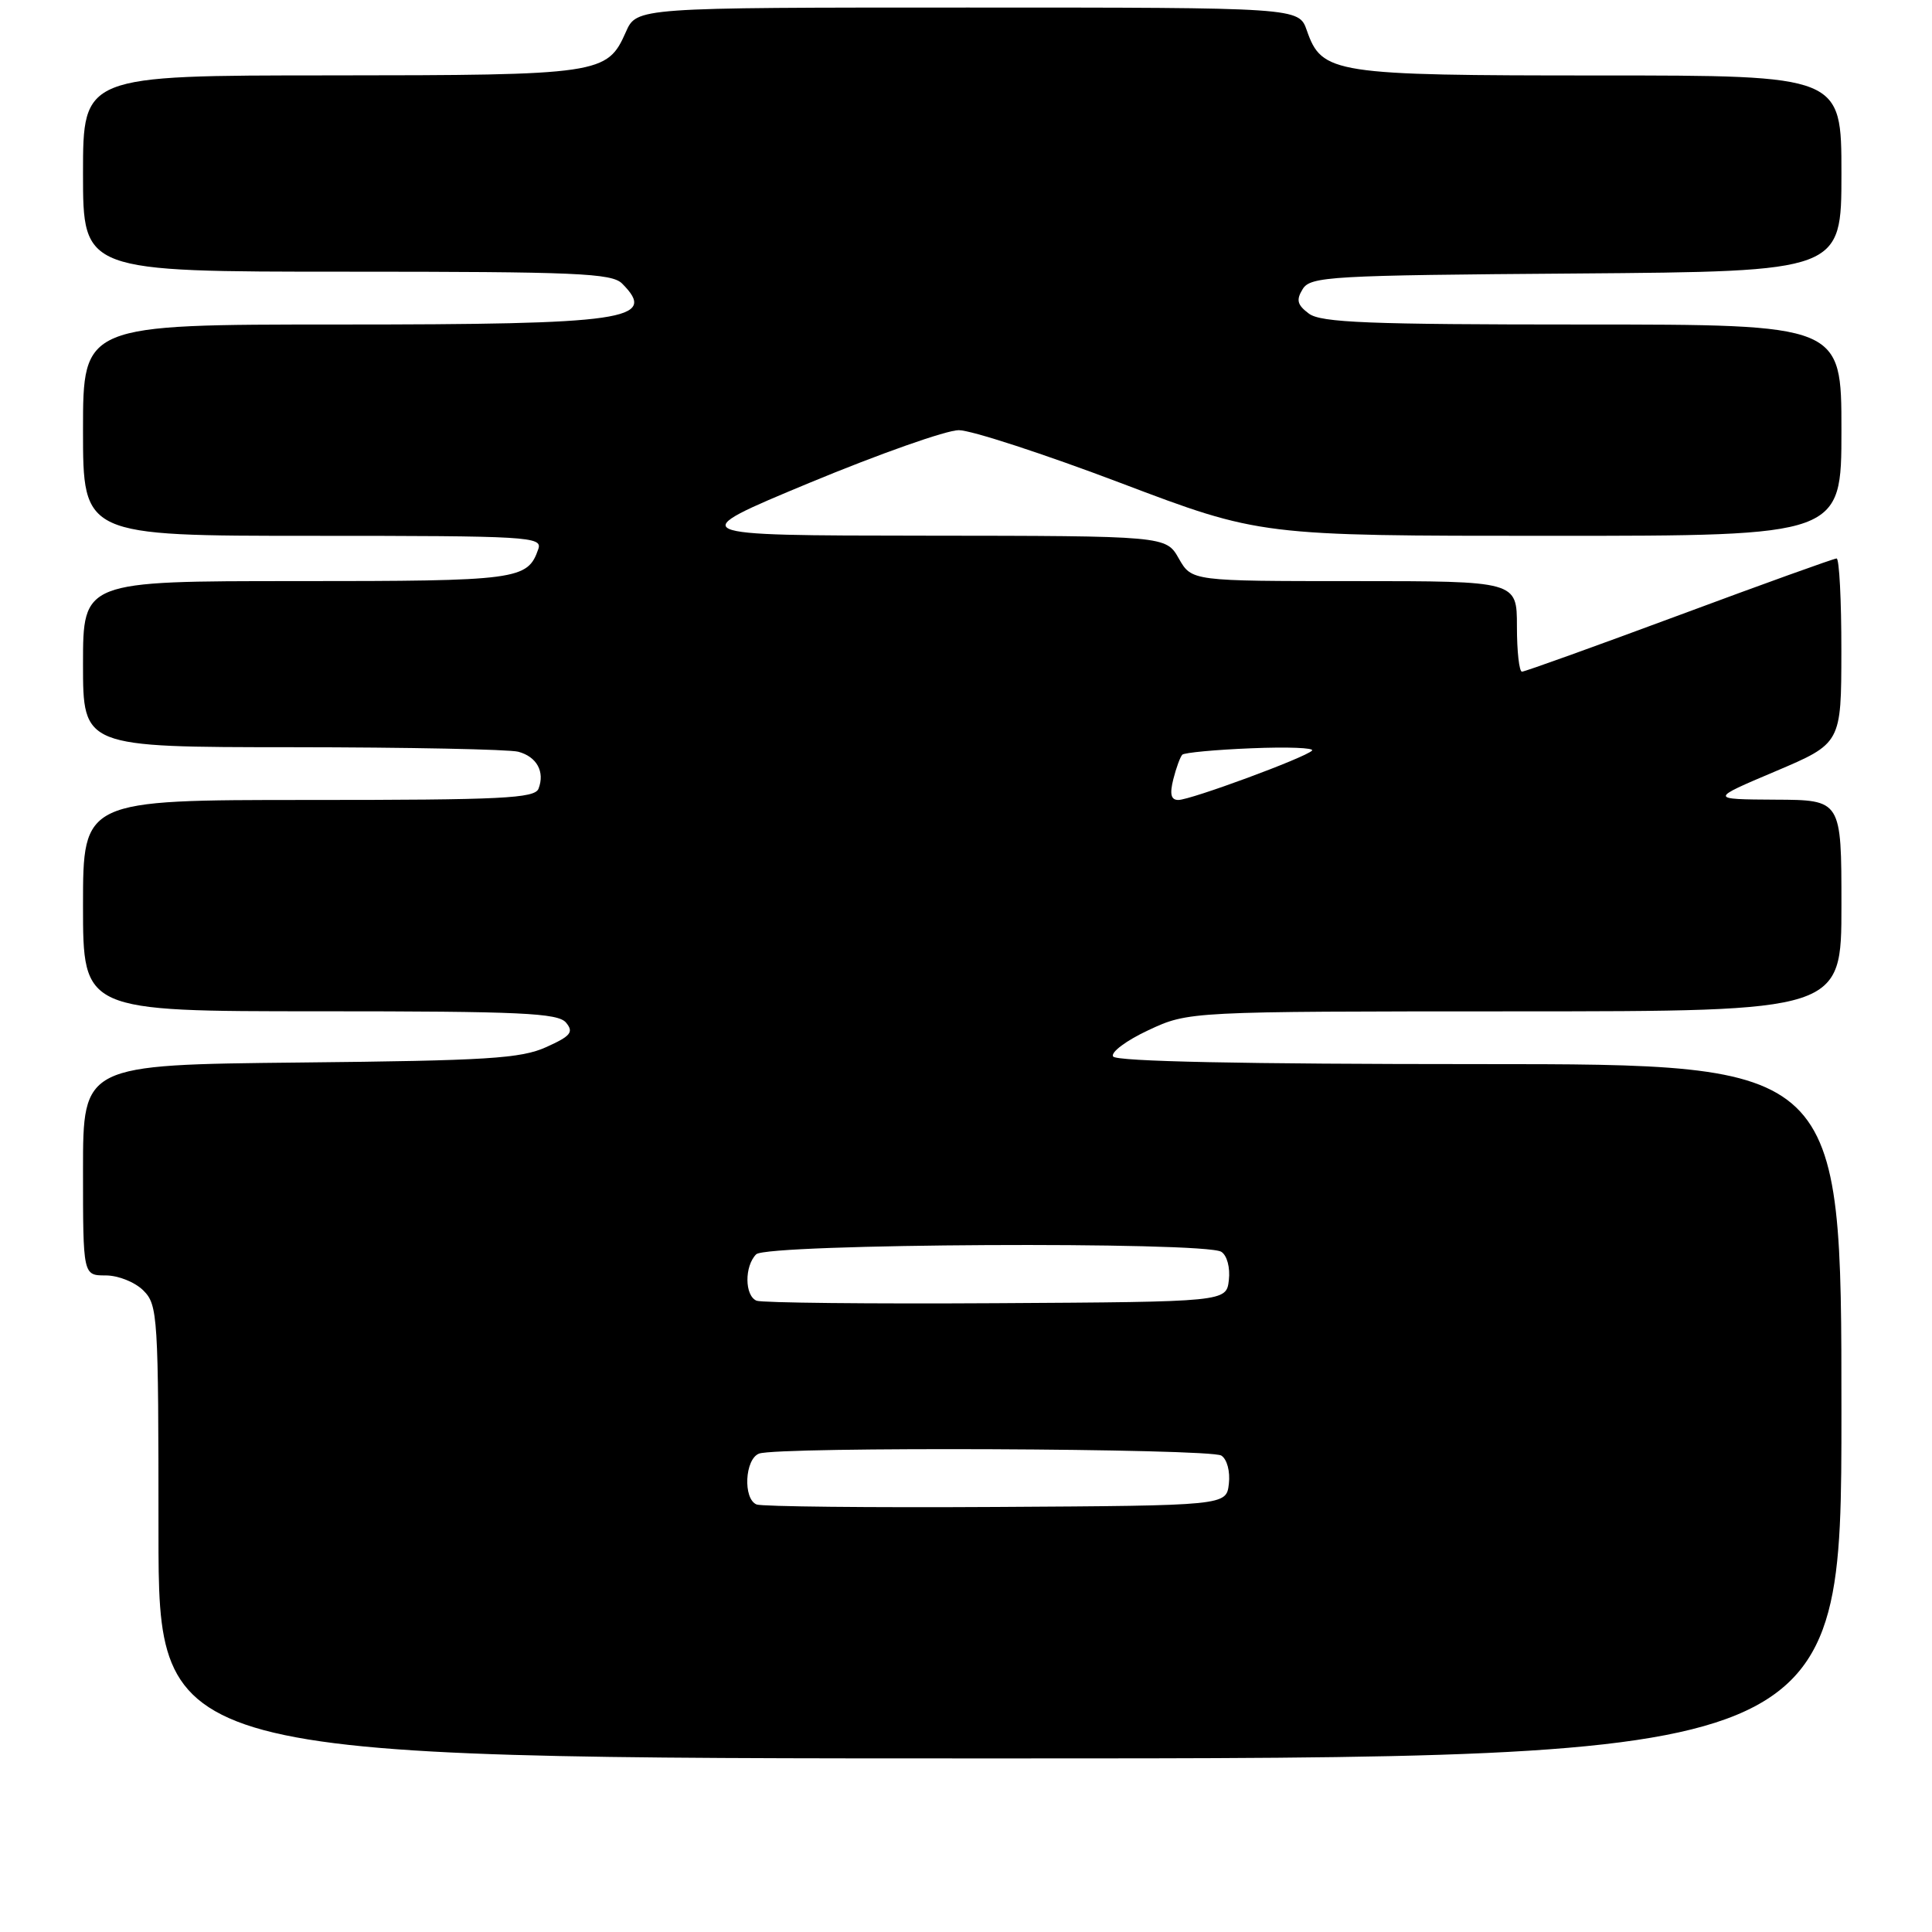 <?xml version="1.0" encoding="UTF-8" standalone="no"?>
<!DOCTYPE svg PUBLIC "-//W3C//DTD SVG 1.1//EN" "http://www.w3.org/Graphics/SVG/1.1/DTD/svg11.dtd" >
<svg xmlns="http://www.w3.org/2000/svg" xmlns:xlink="http://www.w3.org/1999/xlink" version="1.1" viewBox="0 0 256 256">
 <g >
 <path fill="currentColor"
d=" M 244.00 187.00 C 244.00 141.00 244.00 141.00 196.06 141.00 C 164.72 141.00 147.90 140.65 147.49 139.99 C 147.15 139.43 149.26 137.86 152.18 136.50 C 157.50 134.02 157.50 134.02 200.75 134.01 C 244.00 134.00 244.00 134.00 244.00 120.00 C 244.00 106.00 244.00 106.00 235.25 105.96 C 226.50 105.91 226.50 105.91 235.24 102.21 C 243.98 98.50 243.98 98.50 243.99 86.25 C 244.00 79.51 243.71 74.00 243.36 74.00 C 243.01 74.00 233.64 77.37 222.53 81.50 C 211.43 85.62 202.04 89.00 201.67 89.00 C 201.30 89.00 201.00 86.30 201.00 83.00 C 201.00 77.00 201.00 77.00 179.45 77.00 C 157.91 77.00 157.91 77.00 156.20 74.01 C 154.50 71.01 154.50 71.01 122.50 70.98 C 90.50 70.95 90.50 70.95 107.28 63.97 C 116.51 60.14 125.41 57.00 127.04 57.00 C 128.68 57.00 138.34 60.15 148.50 64.00 C 166.98 71.00 166.98 71.00 205.49 71.00 C 244.00 71.00 244.00 71.00 244.00 57.00 C 244.00 43.00 244.00 43.00 209.69 43.00 C 181.38 43.00 175.04 42.75 173.44 41.56 C 171.89 40.40 171.72 39.76 172.61 38.31 C 173.64 36.63 176.19 36.48 208.86 36.24 C 244.00 35.97 244.00 35.97 244.00 22.99 C 244.00 10.00 244.00 10.00 211.95 10.00 C 176.64 10.00 175.16 9.77 173.16 4.03 C 172.10 1.00 172.10 1.00 128.23 1.00 C 84.36 1.00 84.36 1.00 82.93 4.24 C 80.45 9.84 79.59 9.97 43.75 9.99 C 11.00 10.00 11.00 10.00 11.00 23.00 C 11.00 36.00 11.00 36.00 45.93 36.00 C 76.35 36.00 81.06 36.20 82.43 37.57 C 87.24 42.39 83.00 43.00 44.93 43.00 C 11.00 43.00 11.00 43.00 11.00 57.00 C 11.00 71.00 11.00 71.00 41.47 71.00 C 70.05 71.00 71.90 71.11 71.33 72.75 C 69.91 76.84 68.69 77.00 39.31 77.00 C 11.00 77.00 11.00 77.00 11.00 88.00 C 11.00 99.00 11.00 99.00 38.75 99.01 C 54.01 99.02 67.48 99.29 68.68 99.61 C 71.13 100.27 72.22 102.26 71.36 104.50 C 70.87 105.79 66.54 106.00 40.89 106.00 C 11.00 106.00 11.00 106.00 11.00 120.00 C 11.00 134.00 11.00 134.00 42.38 134.00 C 69.05 134.00 73.94 134.23 75.00 135.50 C 76.05 136.76 75.64 137.28 72.37 138.75 C 69.03 140.26 64.57 140.54 39.75 140.79 C 11.00 141.09 11.00 141.09 11.00 155.04 C 11.00 169.00 11.00 169.00 14.00 169.00 C 15.67 169.00 17.89 169.89 19.00 171.00 C 20.91 172.91 21.00 174.33 21.00 203.00 C 21.00 233.00 21.00 233.00 132.50 233.00 C 244.00 233.00 244.00 233.00 244.00 187.00 Z  M 100.25 199.35 C 98.43 198.60 98.69 193.33 100.58 192.61 C 103.02 191.67 160.32 191.92 161.83 192.87 C 162.59 193.35 163.02 194.97 162.83 196.61 C 162.50 199.50 162.50 199.50 132.00 199.68 C 115.22 199.78 100.94 199.63 100.25 199.35 Z  M 100.25 172.35 C 98.66 171.69 98.63 167.77 100.20 166.20 C 101.62 164.78 159.63 164.48 161.83 165.87 C 162.59 166.35 163.02 167.97 162.83 169.61 C 162.50 172.50 162.50 172.50 132.00 172.68 C 115.22 172.78 100.94 172.63 100.25 172.35 Z  M 155.47 103.25 C 155.85 101.74 156.39 100.28 156.66 100.00 C 156.94 99.73 161.07 99.34 165.83 99.15 C 170.60 98.95 174.21 99.09 173.85 99.46 C 172.94 100.40 157.78 105.99 156.14 106.00 C 155.16 106.00 154.97 105.24 155.47 103.25 Z "/>
</g>
</svg>